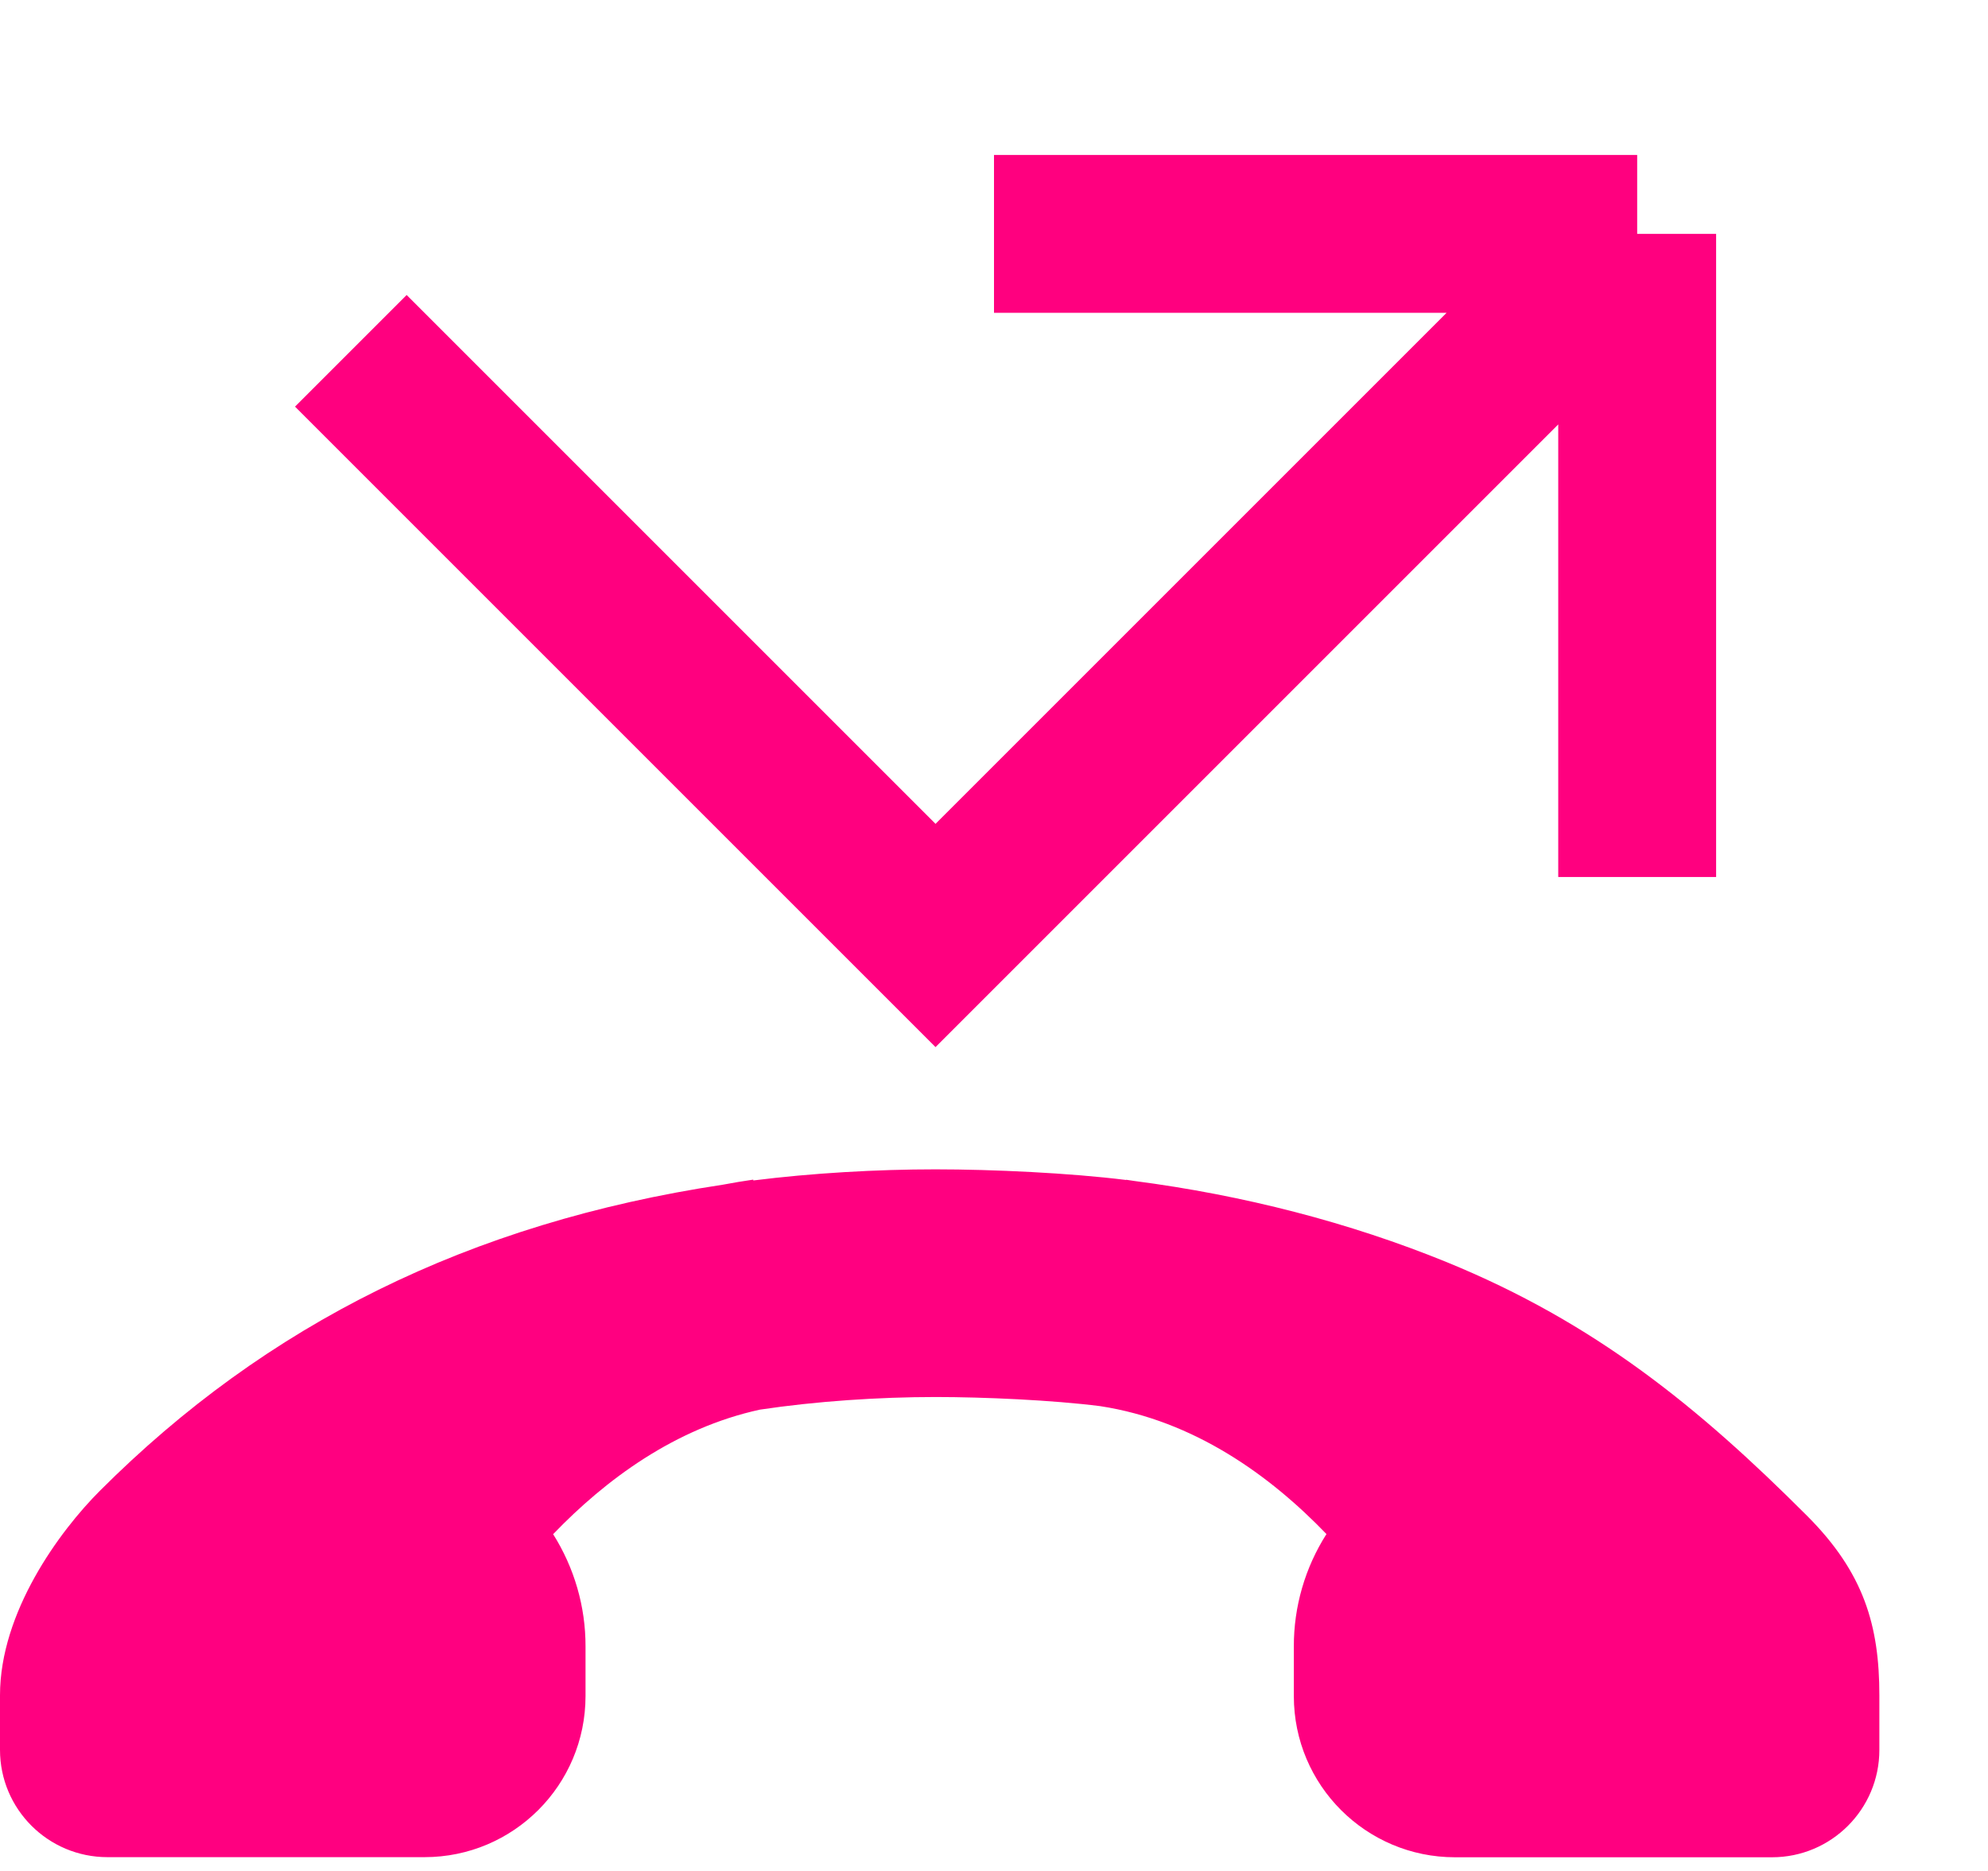 <svg width="17" height="16" viewBox="0 0 17 16" fill="none" xmlns="http://www.w3.org/2000/svg">
<path d="M9.408 12.025C8.999 11.973 8.412 11.947 8 11.947C7.515 11.947 6.978 11.983 6.498 12.055C5.773 12.213 5.179 12.653 4.73 13.12C4.911 13.407 5.008 13.74 5.007 14.08L5.007 14.504C5.007 15.265 4.391 15.882 3.63 15.882L0.919 15.882C0.411 15.882 -2.39146e-07 15.471 -2.1697e-07 14.964L-1.96622e-07 14.498C-1.65539e-07 13.787 0.508 13.095 0.855 12.748C2.276 11.327 4.011 10.459 6.183 10.131C6.269 10.115 6.355 10.1 6.441 10.088L6.442 10.095C6.941 10.032 7.497 10 8 10C8.49 10 9.151 10.031 9.63 10.091L9.63 10.089C9.652 10.092 9.674 10.096 9.697 10.099C10.635 10.221 11.541 10.455 12.37 10.793C13.638 11.311 14.525 12.034 15.452 12.962C15.939 13.449 16.071 13.902 16.071 14.499L16.071 14.965C16.071 15.472 15.66 15.883 15.153 15.883L12.442 15.883C11.681 15.883 11.064 15.266 11.064 14.505L11.064 14.081C11.063 13.74 11.16 13.406 11.343 13.119C10.861 12.618 10.211 12.148 9.408 12.025Z" fill="#FF0080"/>
<path d="M14 7.5L14 2M14 2L8.5 2M14 2L8 8L3 3" stroke="#FF007F" stroke-width="1.35"/>
</svg>

